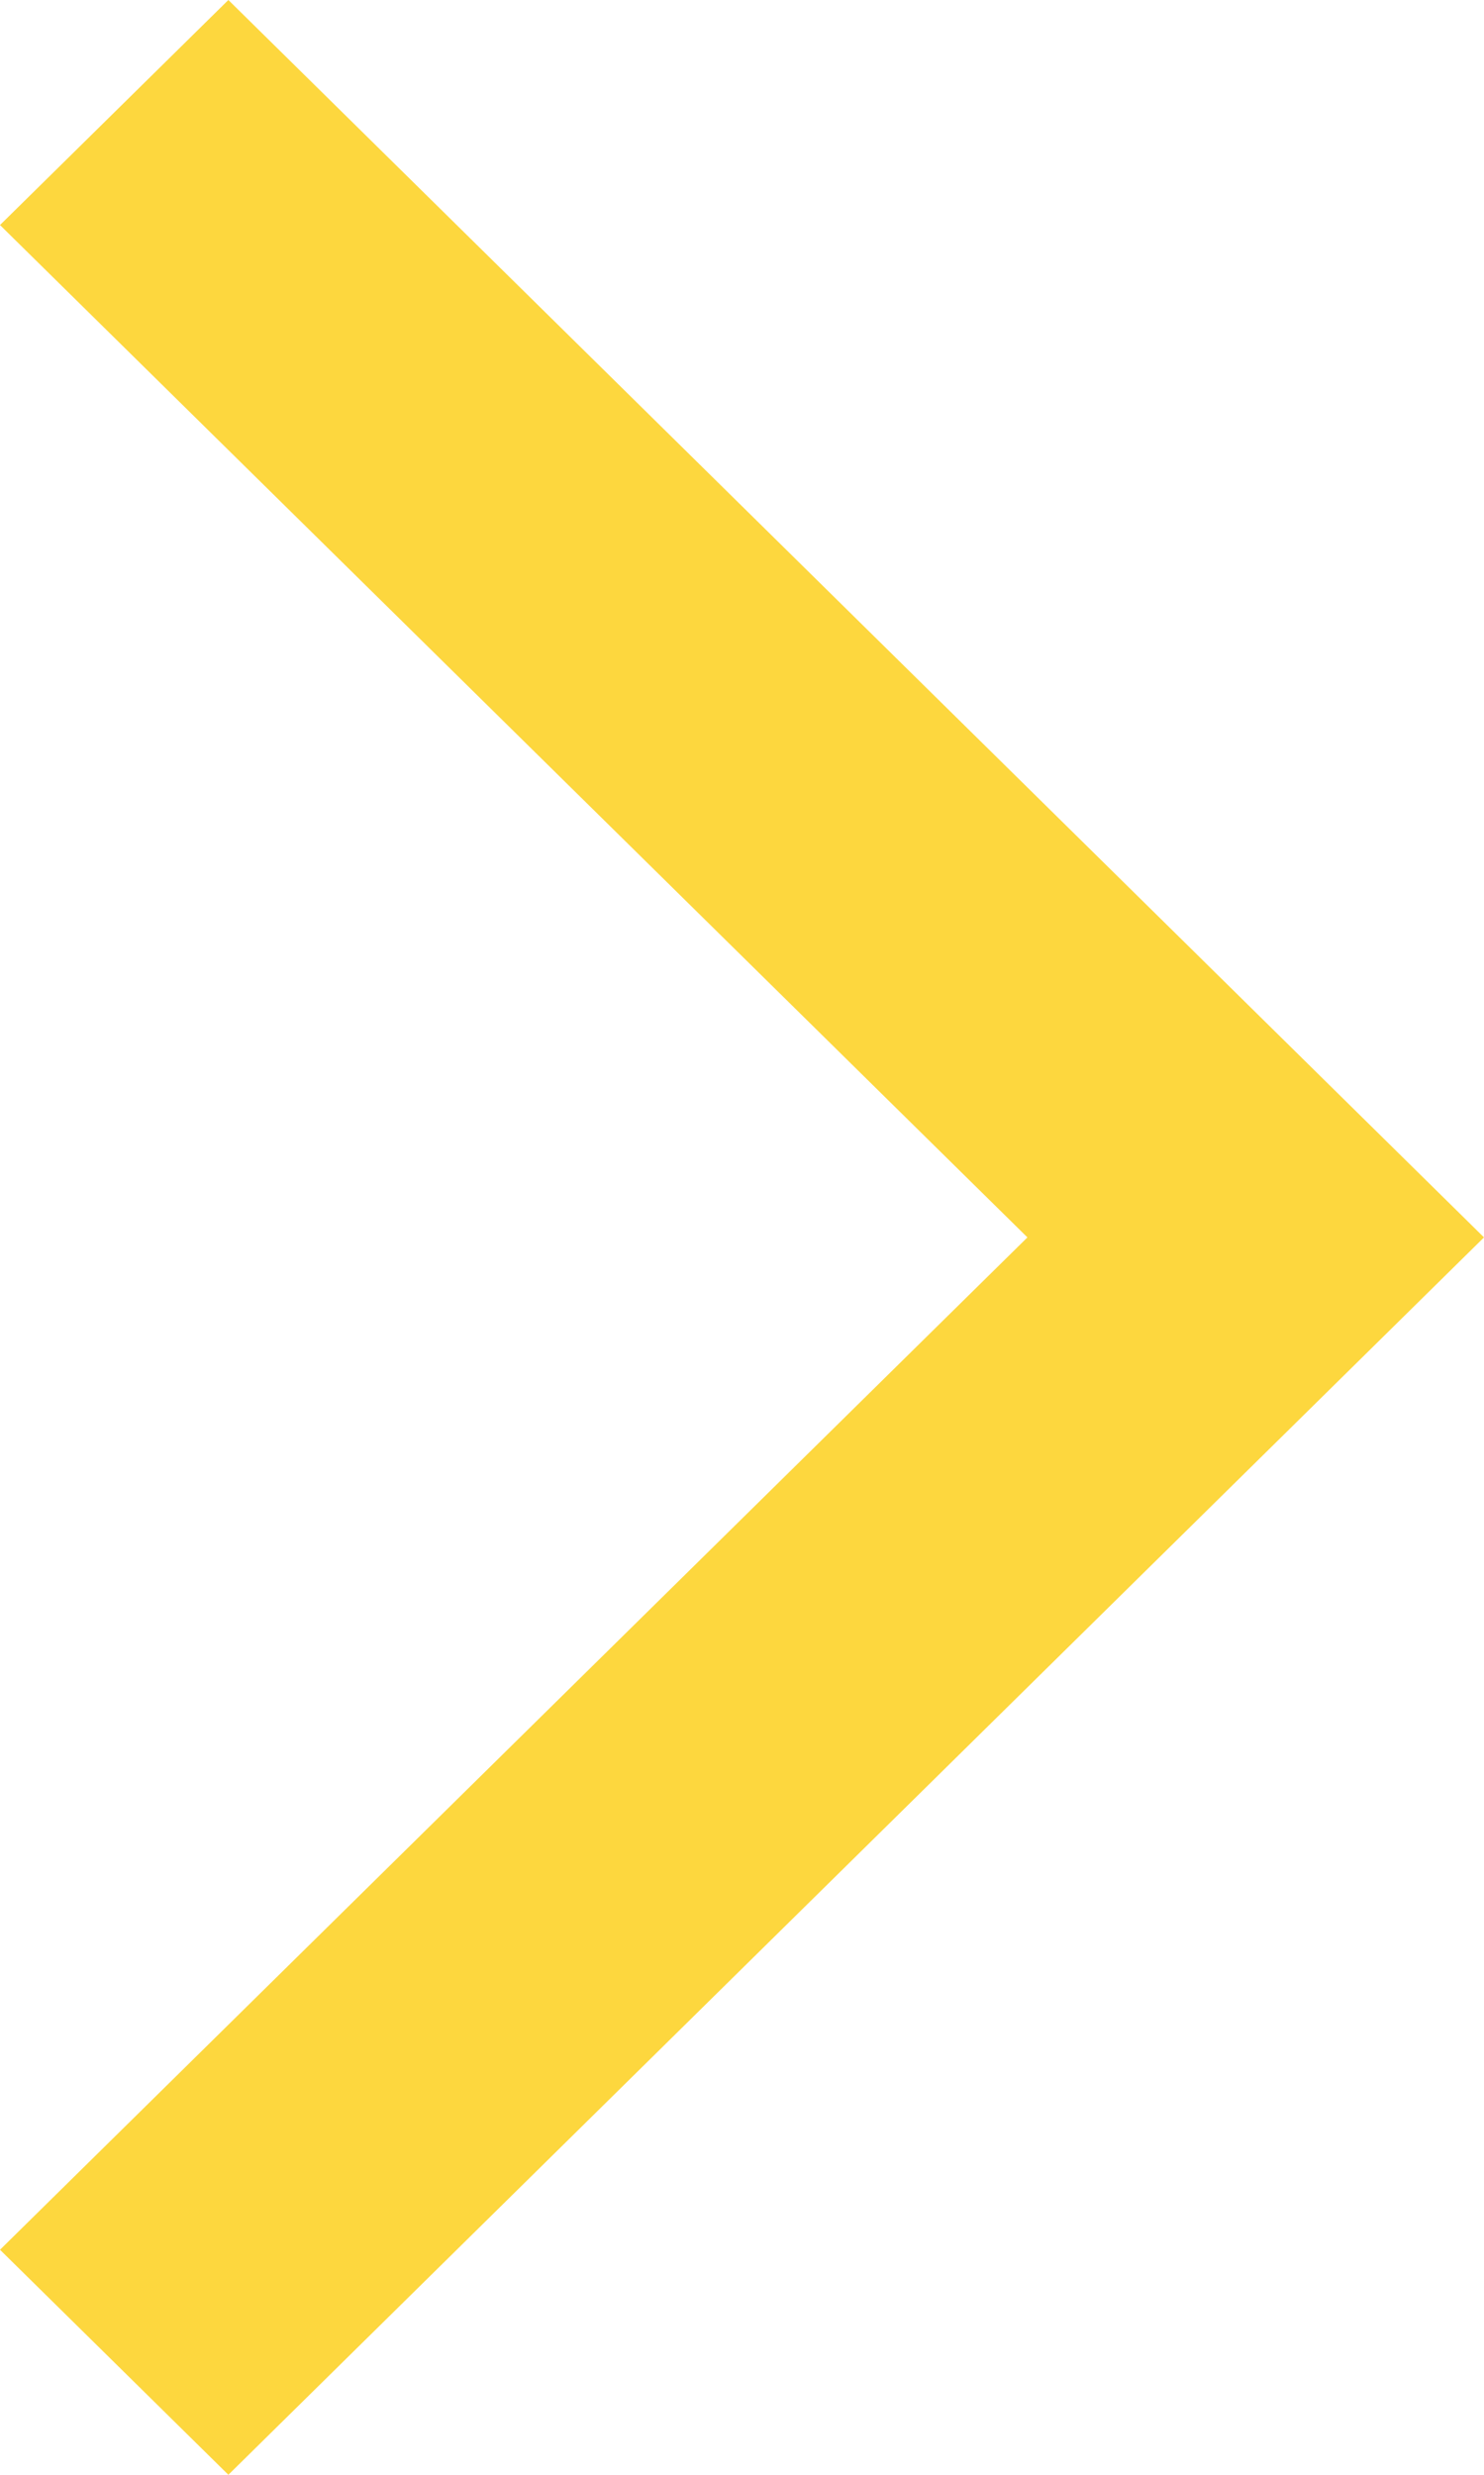 <svg height="15" viewBox="0 0 9 15" width="9" xmlns="http://www.w3.org/2000/svg"><path d="m9 101.5-7.615 7.5-1.385-1.364 6.231-6.136-6.231-6.136 1.385-1.364z" fill="#fdd73e" fill-rule="evenodd" transform="translate(0 -94)"/></svg>